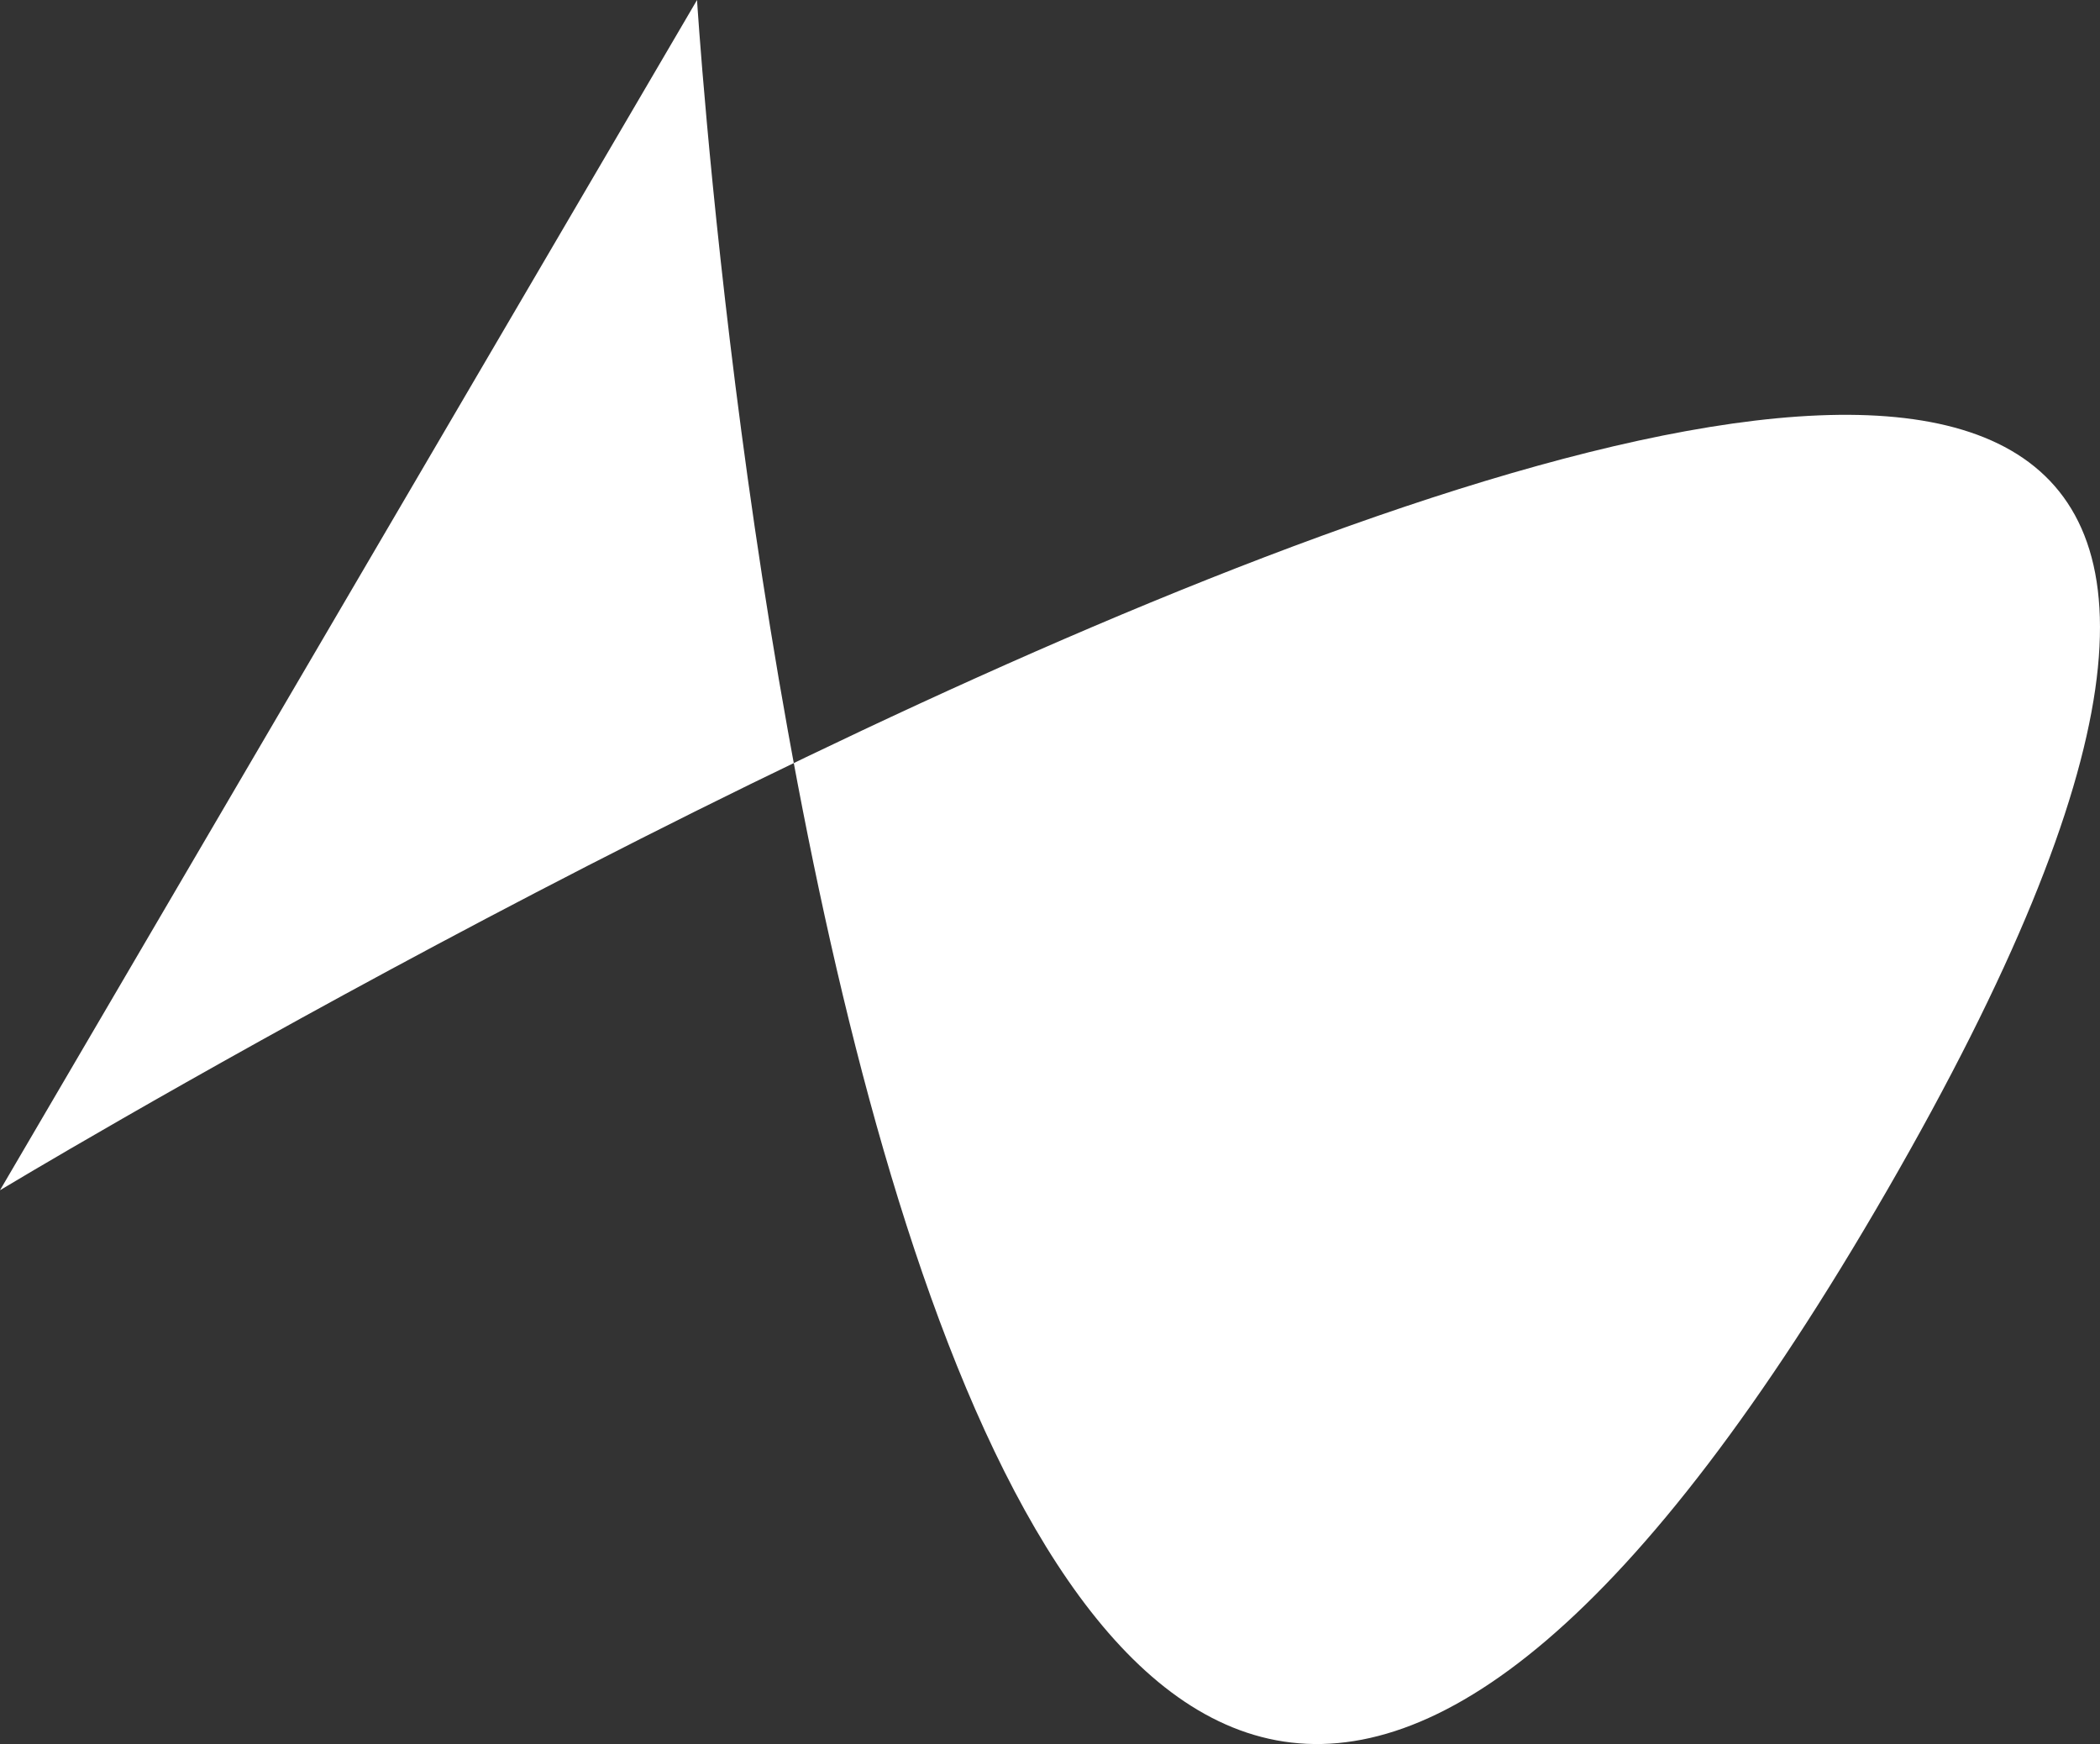 <svg xmlns="http://www.w3.org/2000/svg" width="465.275" height="386.376" viewBox="0 0 465.275 386.376">
  <rect x="0" y="0" width="465.275" height="386.376" fill="#333333" stroke="none"/>
  <path id="Path_1" data-name="Path 1" d="M521.444,230.289s40.531,650.192,263.682,263.682-418.117,0-418.117,0" transform="translate(-367.01 -230.289)" fill="#fff"/>
</svg>
